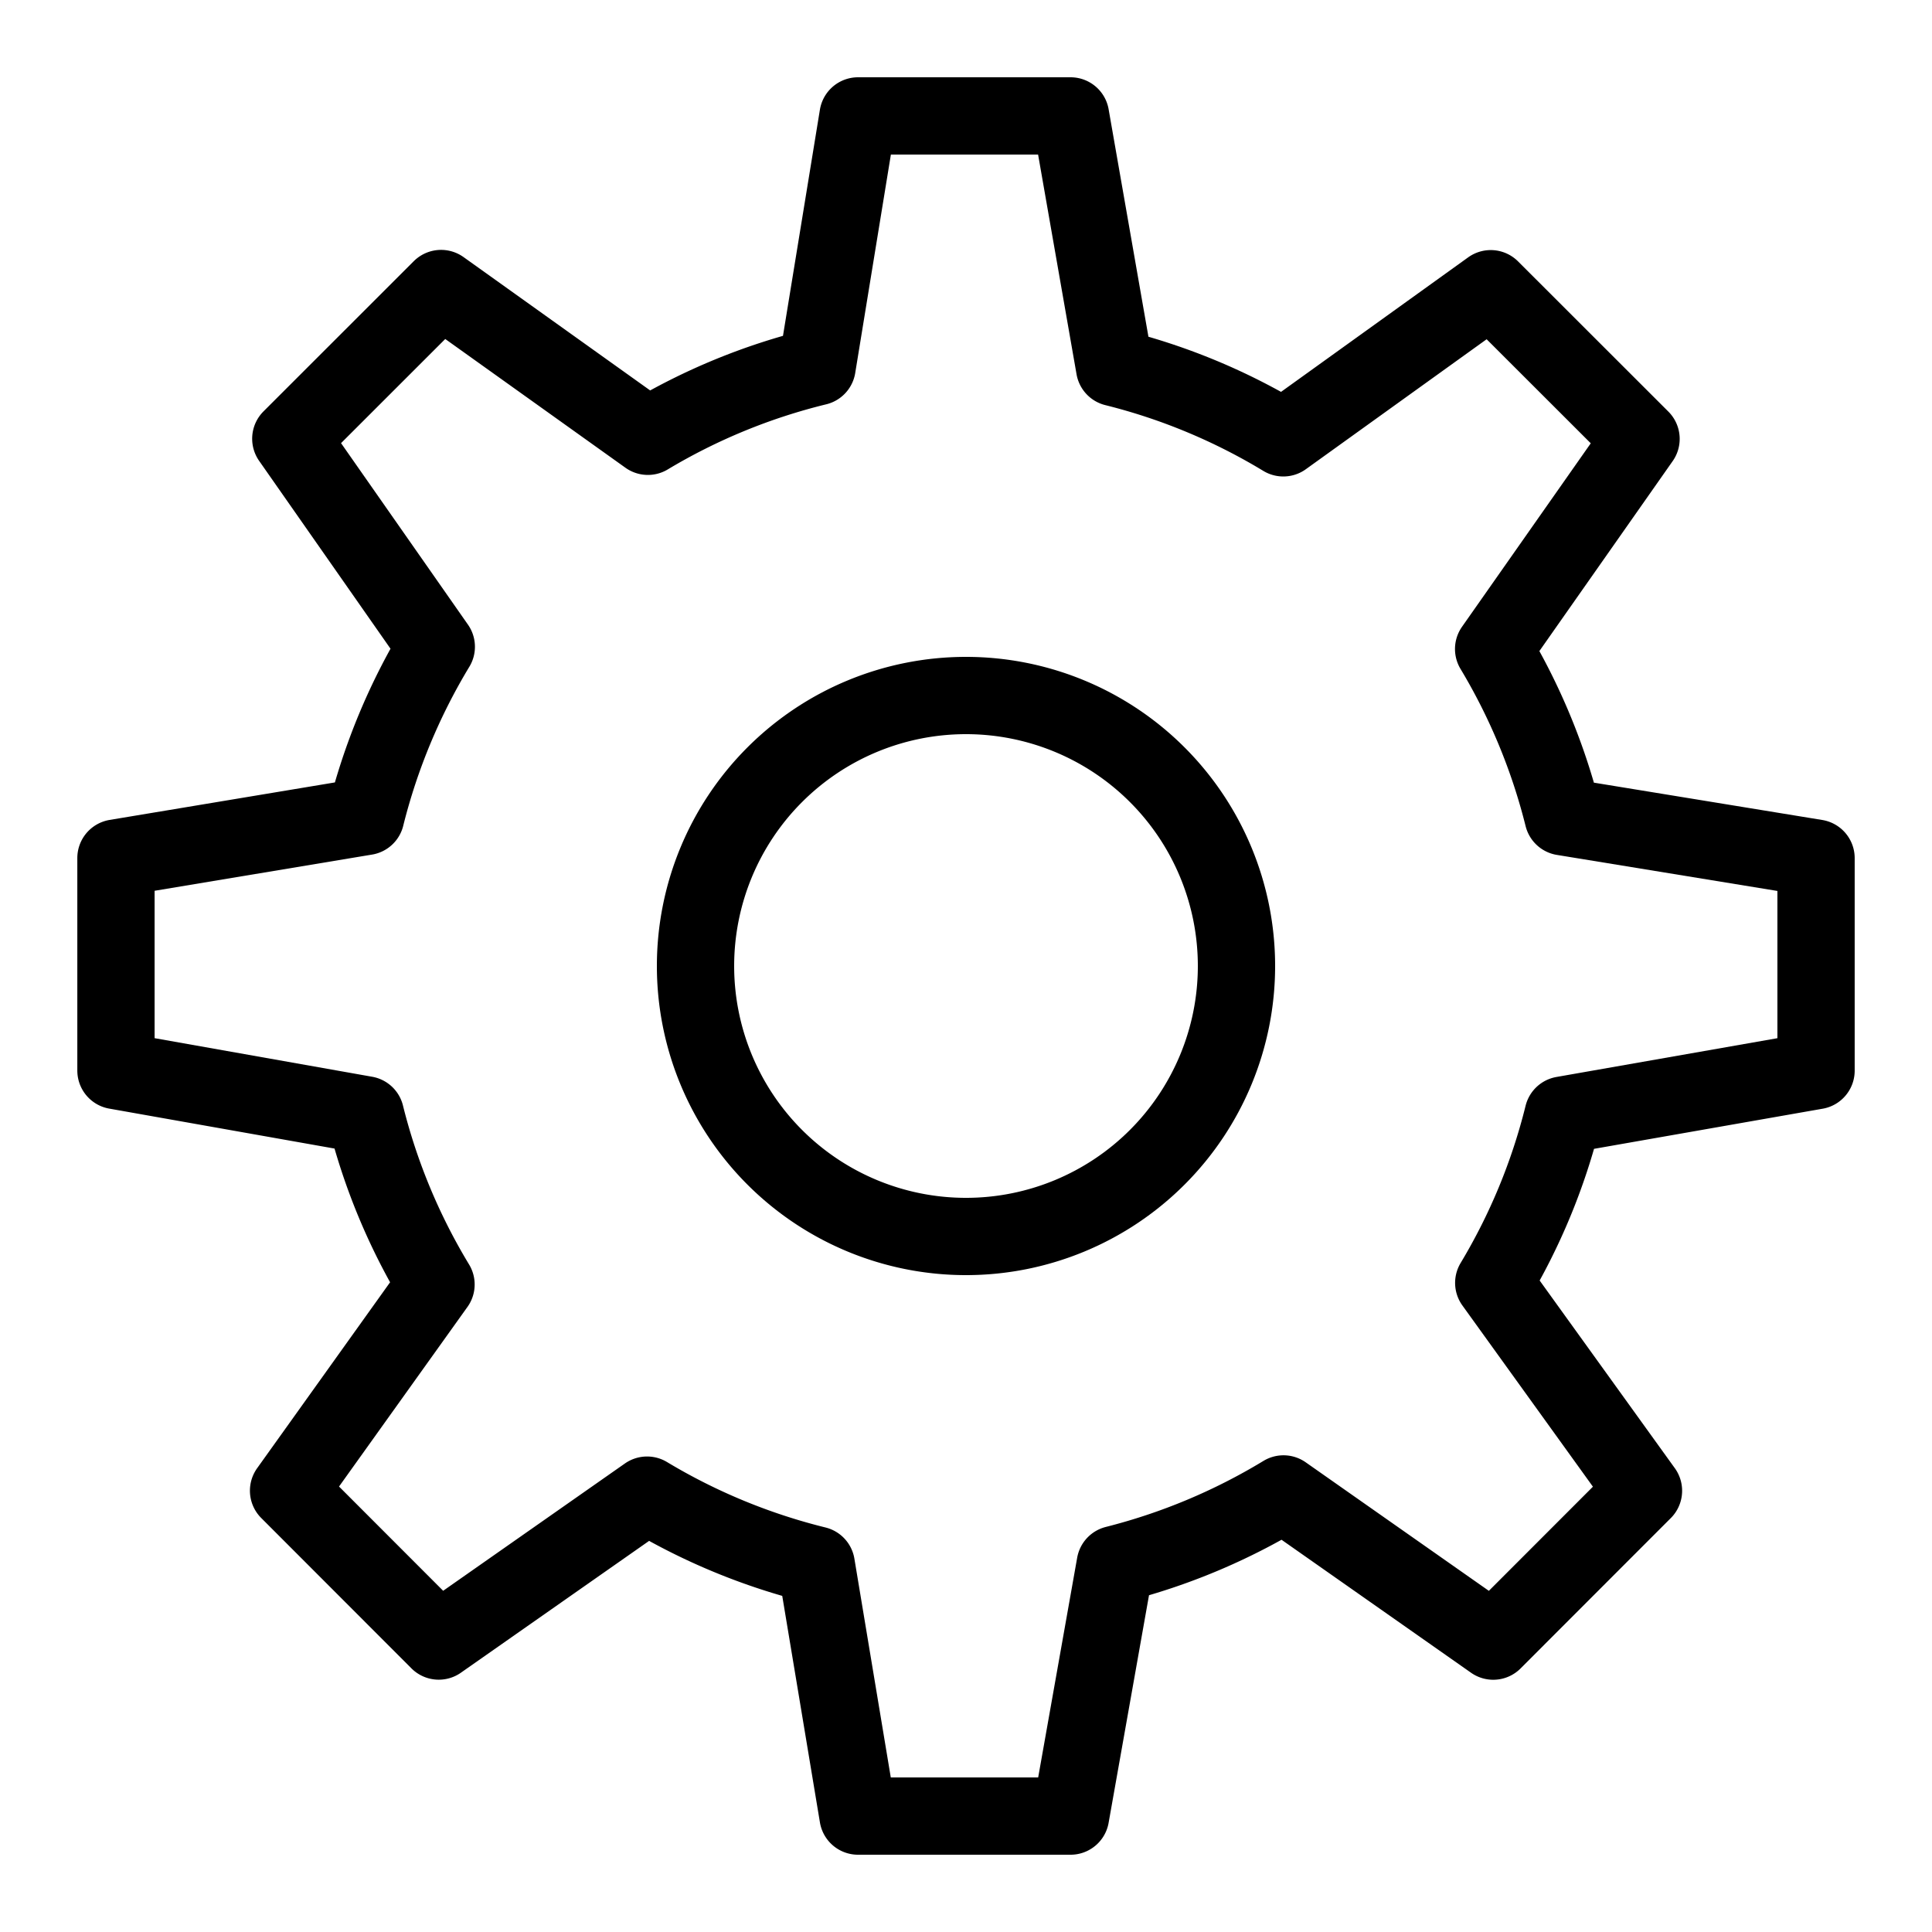 <svg xmlns="http://www.w3.org/2000/svg" width="50" height="50"><path fill="none" stroke="#000" stroke-linecap="round" stroke-linejoin="round" stroke-miterlimit="10" stroke-width="2" d="M46.999 27.708v-5.5l-6.546-1.07a15.927 15.927 0 00-1.798-4.342l3.815-5.437-3.89-3.887-5.368 3.859a15.803 15.803 0 00-4.366-1.817L27.706 3h-5.5l-1.06 6.492a15.82 15.82 0 00-4.379 1.799l-5.352-3.824-3.889 3.887 3.765 5.384a15.96 15.96 0 00-1.826 4.392l-6.464 1.076v5.5l6.457 1.145a15.86 15.86 0 001.826 4.391l-3.816 5.337 3.887 3.891 5.391-3.776a15.891 15.891 0 004.379 1.808L22.206 47h5.5l1.156-6.513a15.898 15.898 0 004.355-1.824l5.428 3.809 3.888-3.891-3.875-5.38a15.808 15.808 0 001.795-4.344l6.546-1.149z"/><path fill="none" stroke="#000" stroke-linecap="round" stroke-linejoin="round" stroke-miterlimit="10" stroke-width="2" d="M25 18a7 7 0 100 14 7 7 0 100-14z"/></svg>